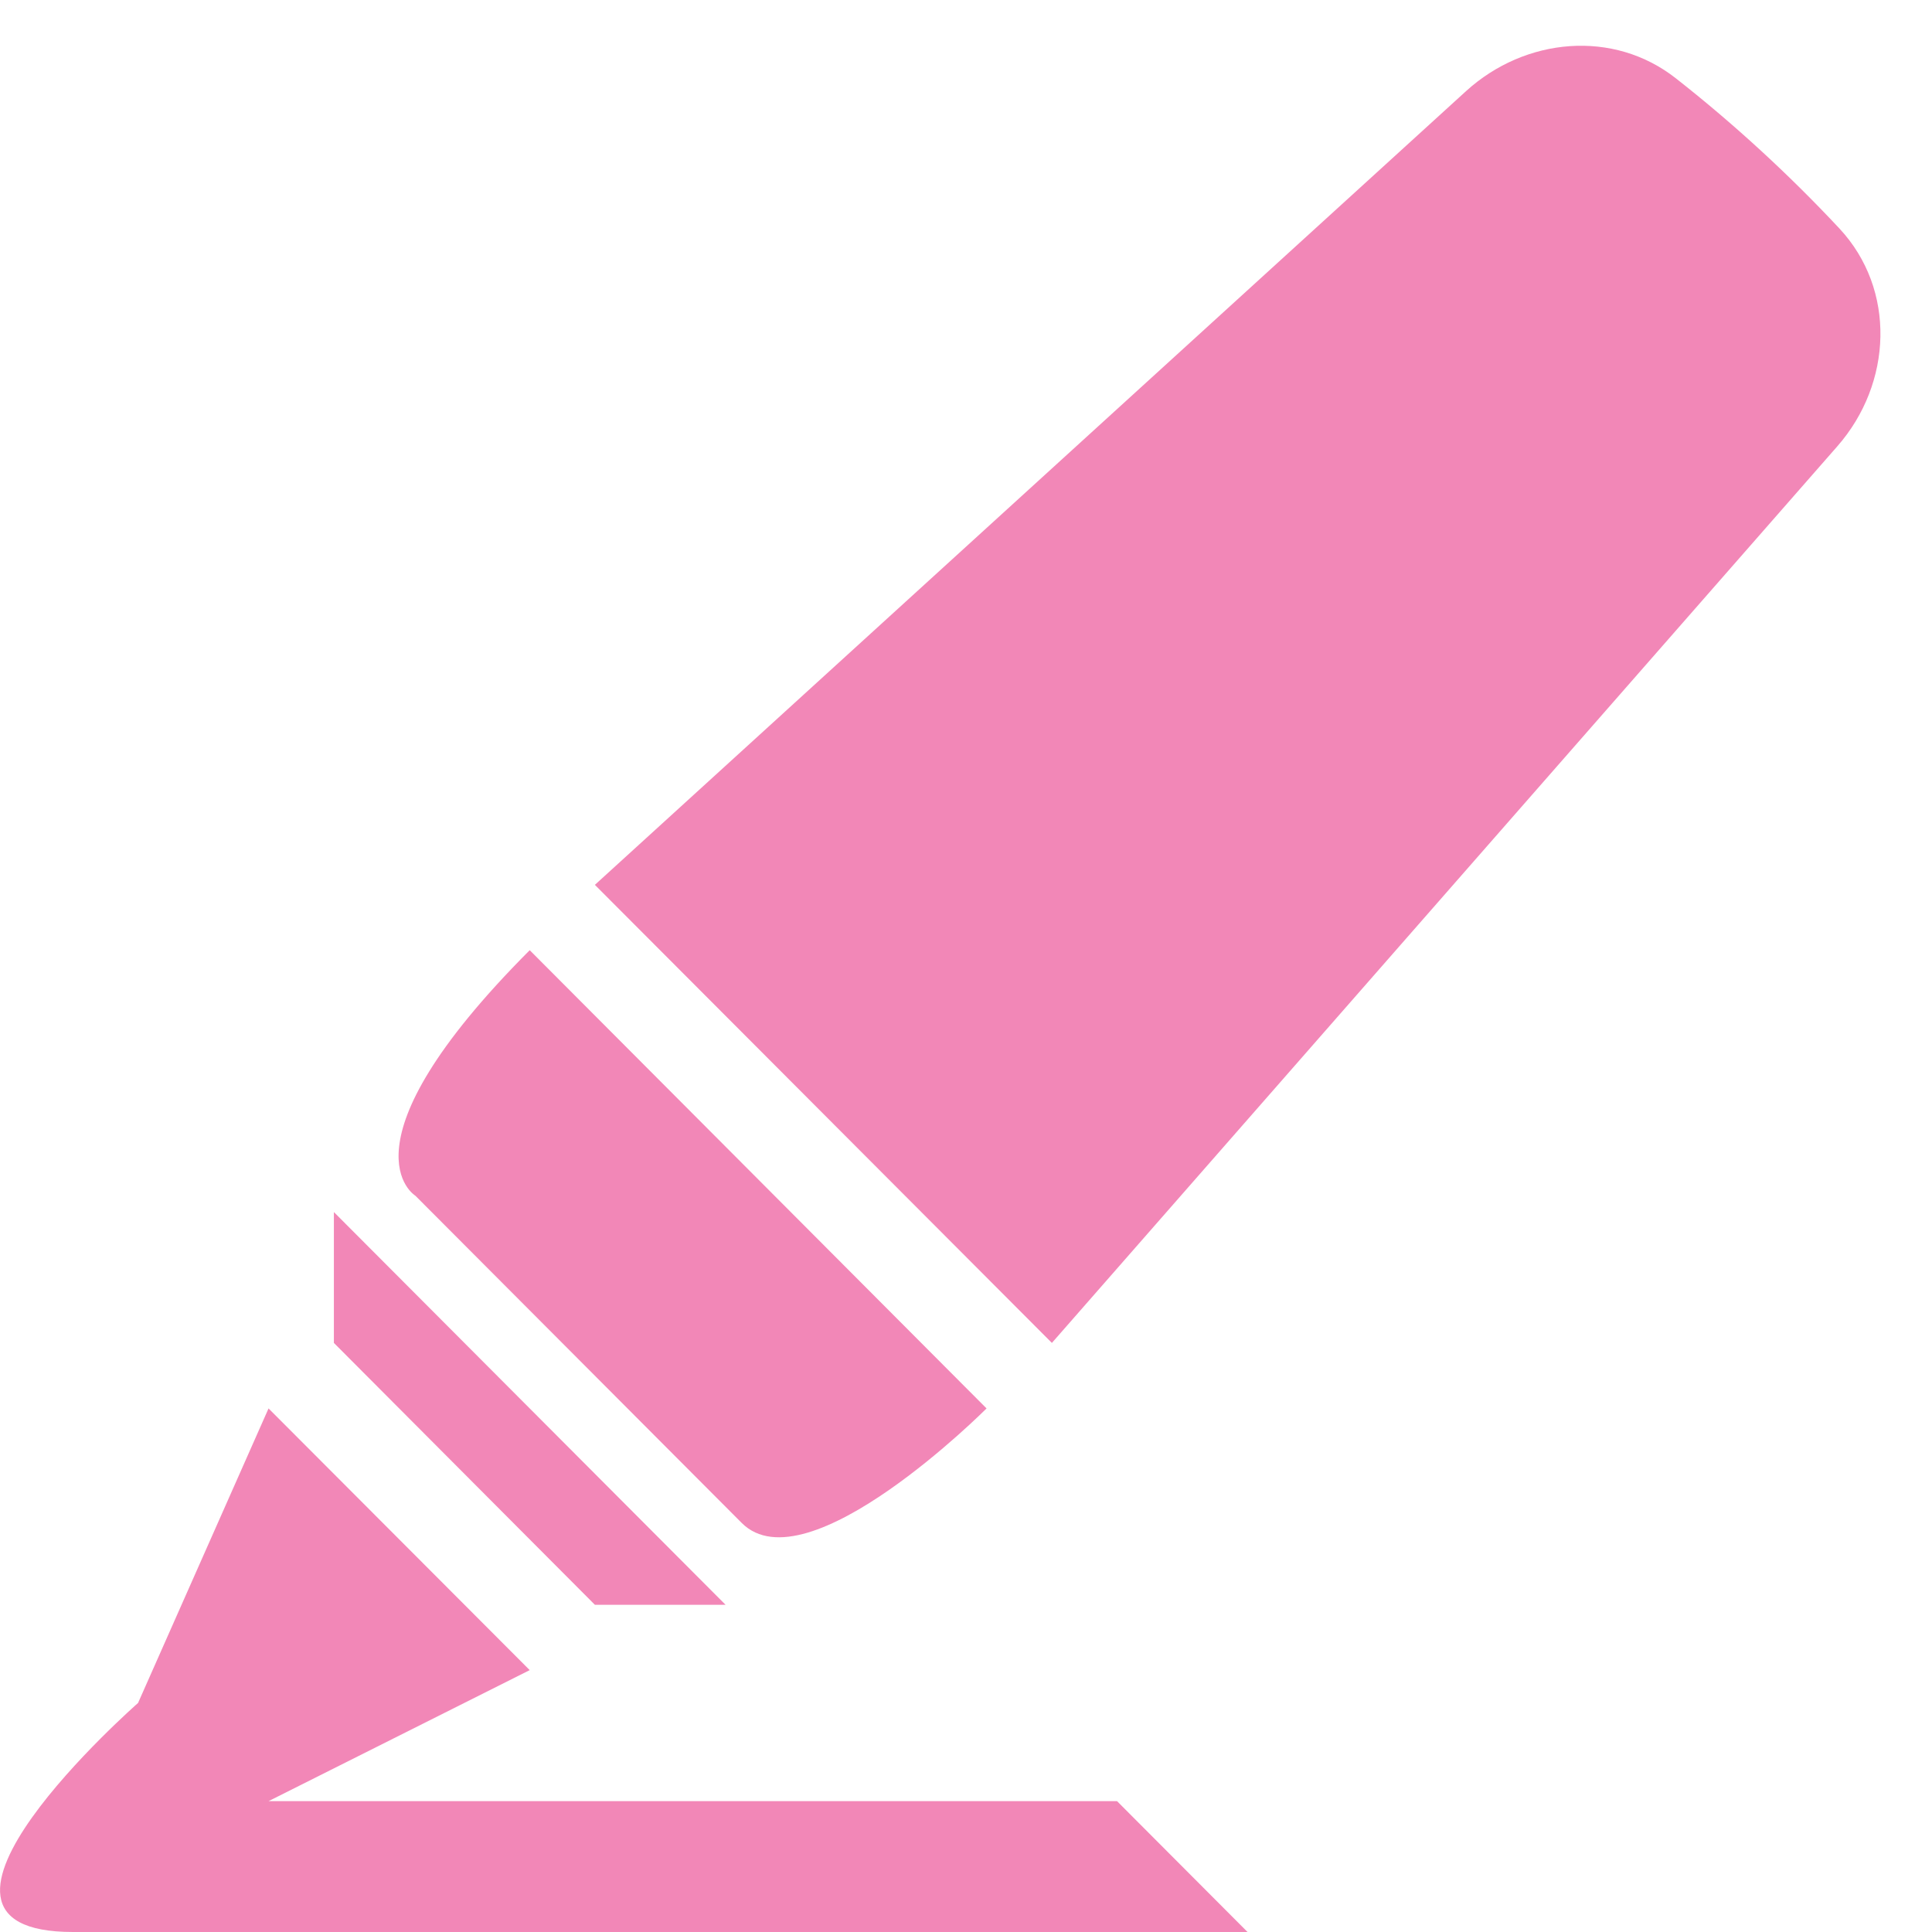 <svg width="11" height="11" viewBox="0 0 11 11" fill="none" xmlns="http://www.w3.org/2000/svg">
<path d="M0.415 11H7.103L6.36 10.255H1.529L3.016 9.509L1.529 8.019L0.786 9.696C0.786 9.696 -0.7 11 0.415 11ZM4.131 9.137L1.901 6.901V7.646L3.387 9.137H4.131ZM2.365 6.808L4.223 8.671C4.595 9.044 5.617 8.019 5.617 8.019L3.016 5.41C1.901 6.528 2.365 6.808 2.365 6.808ZM5.989 7.646L10.461 2.541C10.775 2.183 10.797 1.649 10.473 1.301C10.185 0.993 9.874 0.707 9.543 0.447C9.187 0.166 8.684 0.213 8.348 0.518L3.387 5.038L5.989 7.646Z" fill="#F287B7"/>
</svg>
